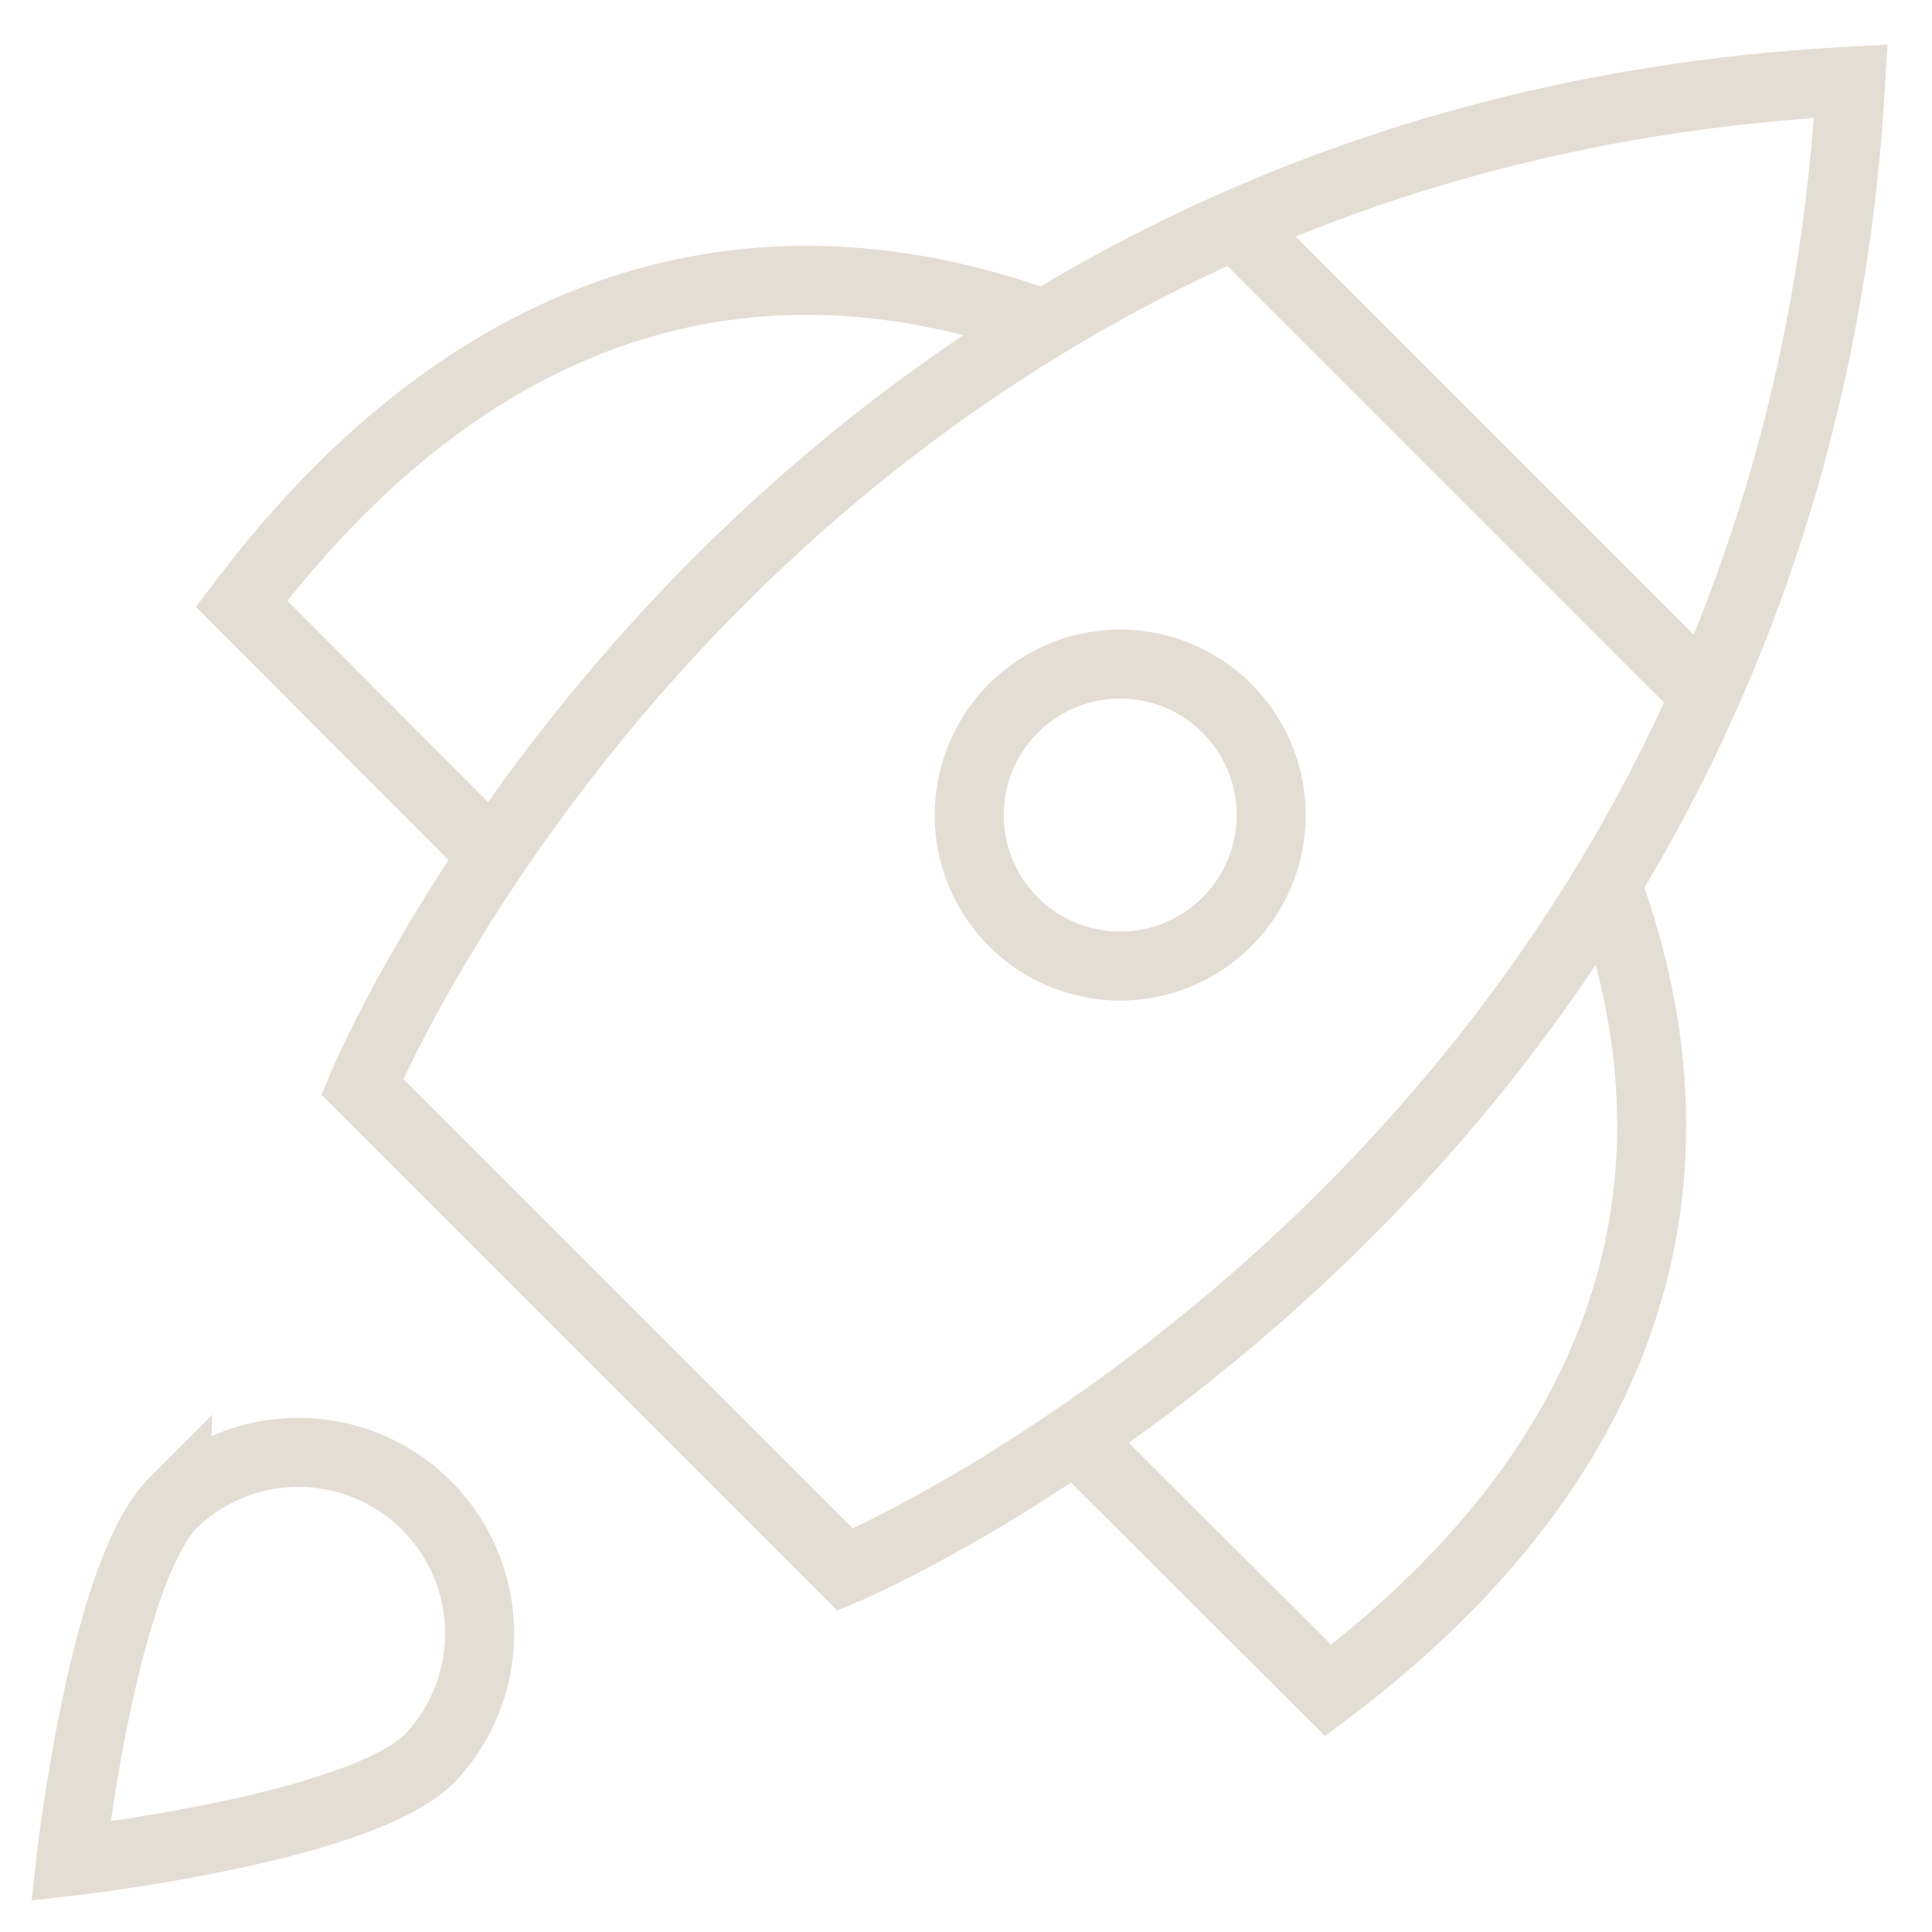 <svg width="28" height="28" fill="none" xmlns="http://www.w3.org/2000/svg"><g clip-path="url(#clip0_158_3461)" stroke="#E4DDD4" stroke-miterlimit="10"><path d="M17.899 3.258l6.816 6.816M15.137 4.7C11.157 3.258 7 4.12 3.5 8.75l3.644 3.652m8.454 8.455L19.25 24.5c4.63-3.5 5.492-7.656 4.05-11.637"/><path d="M12.25 22.75l-7-7S10.931 2.005 26.824 1.176C25.925 17 12.25 22.75 12.25 22.75z" stroke-linecap="square"/><path d="M16.188 14a2.188 2.188 0 100-4.375 2.188 2.188 0 000 4.375zM2.519 21.77a2.625 2.625 0 013.712 3.71c-1.025 1.026-5.206 1.494-5.206 1.494s.469-4.18 1.494-5.205z" stroke-linecap="square"/></g><defs><clipPath id="clip0_158_3461"><path fill="#fff" d="M0 0h28v28H0z"/></clipPath></defs></svg>